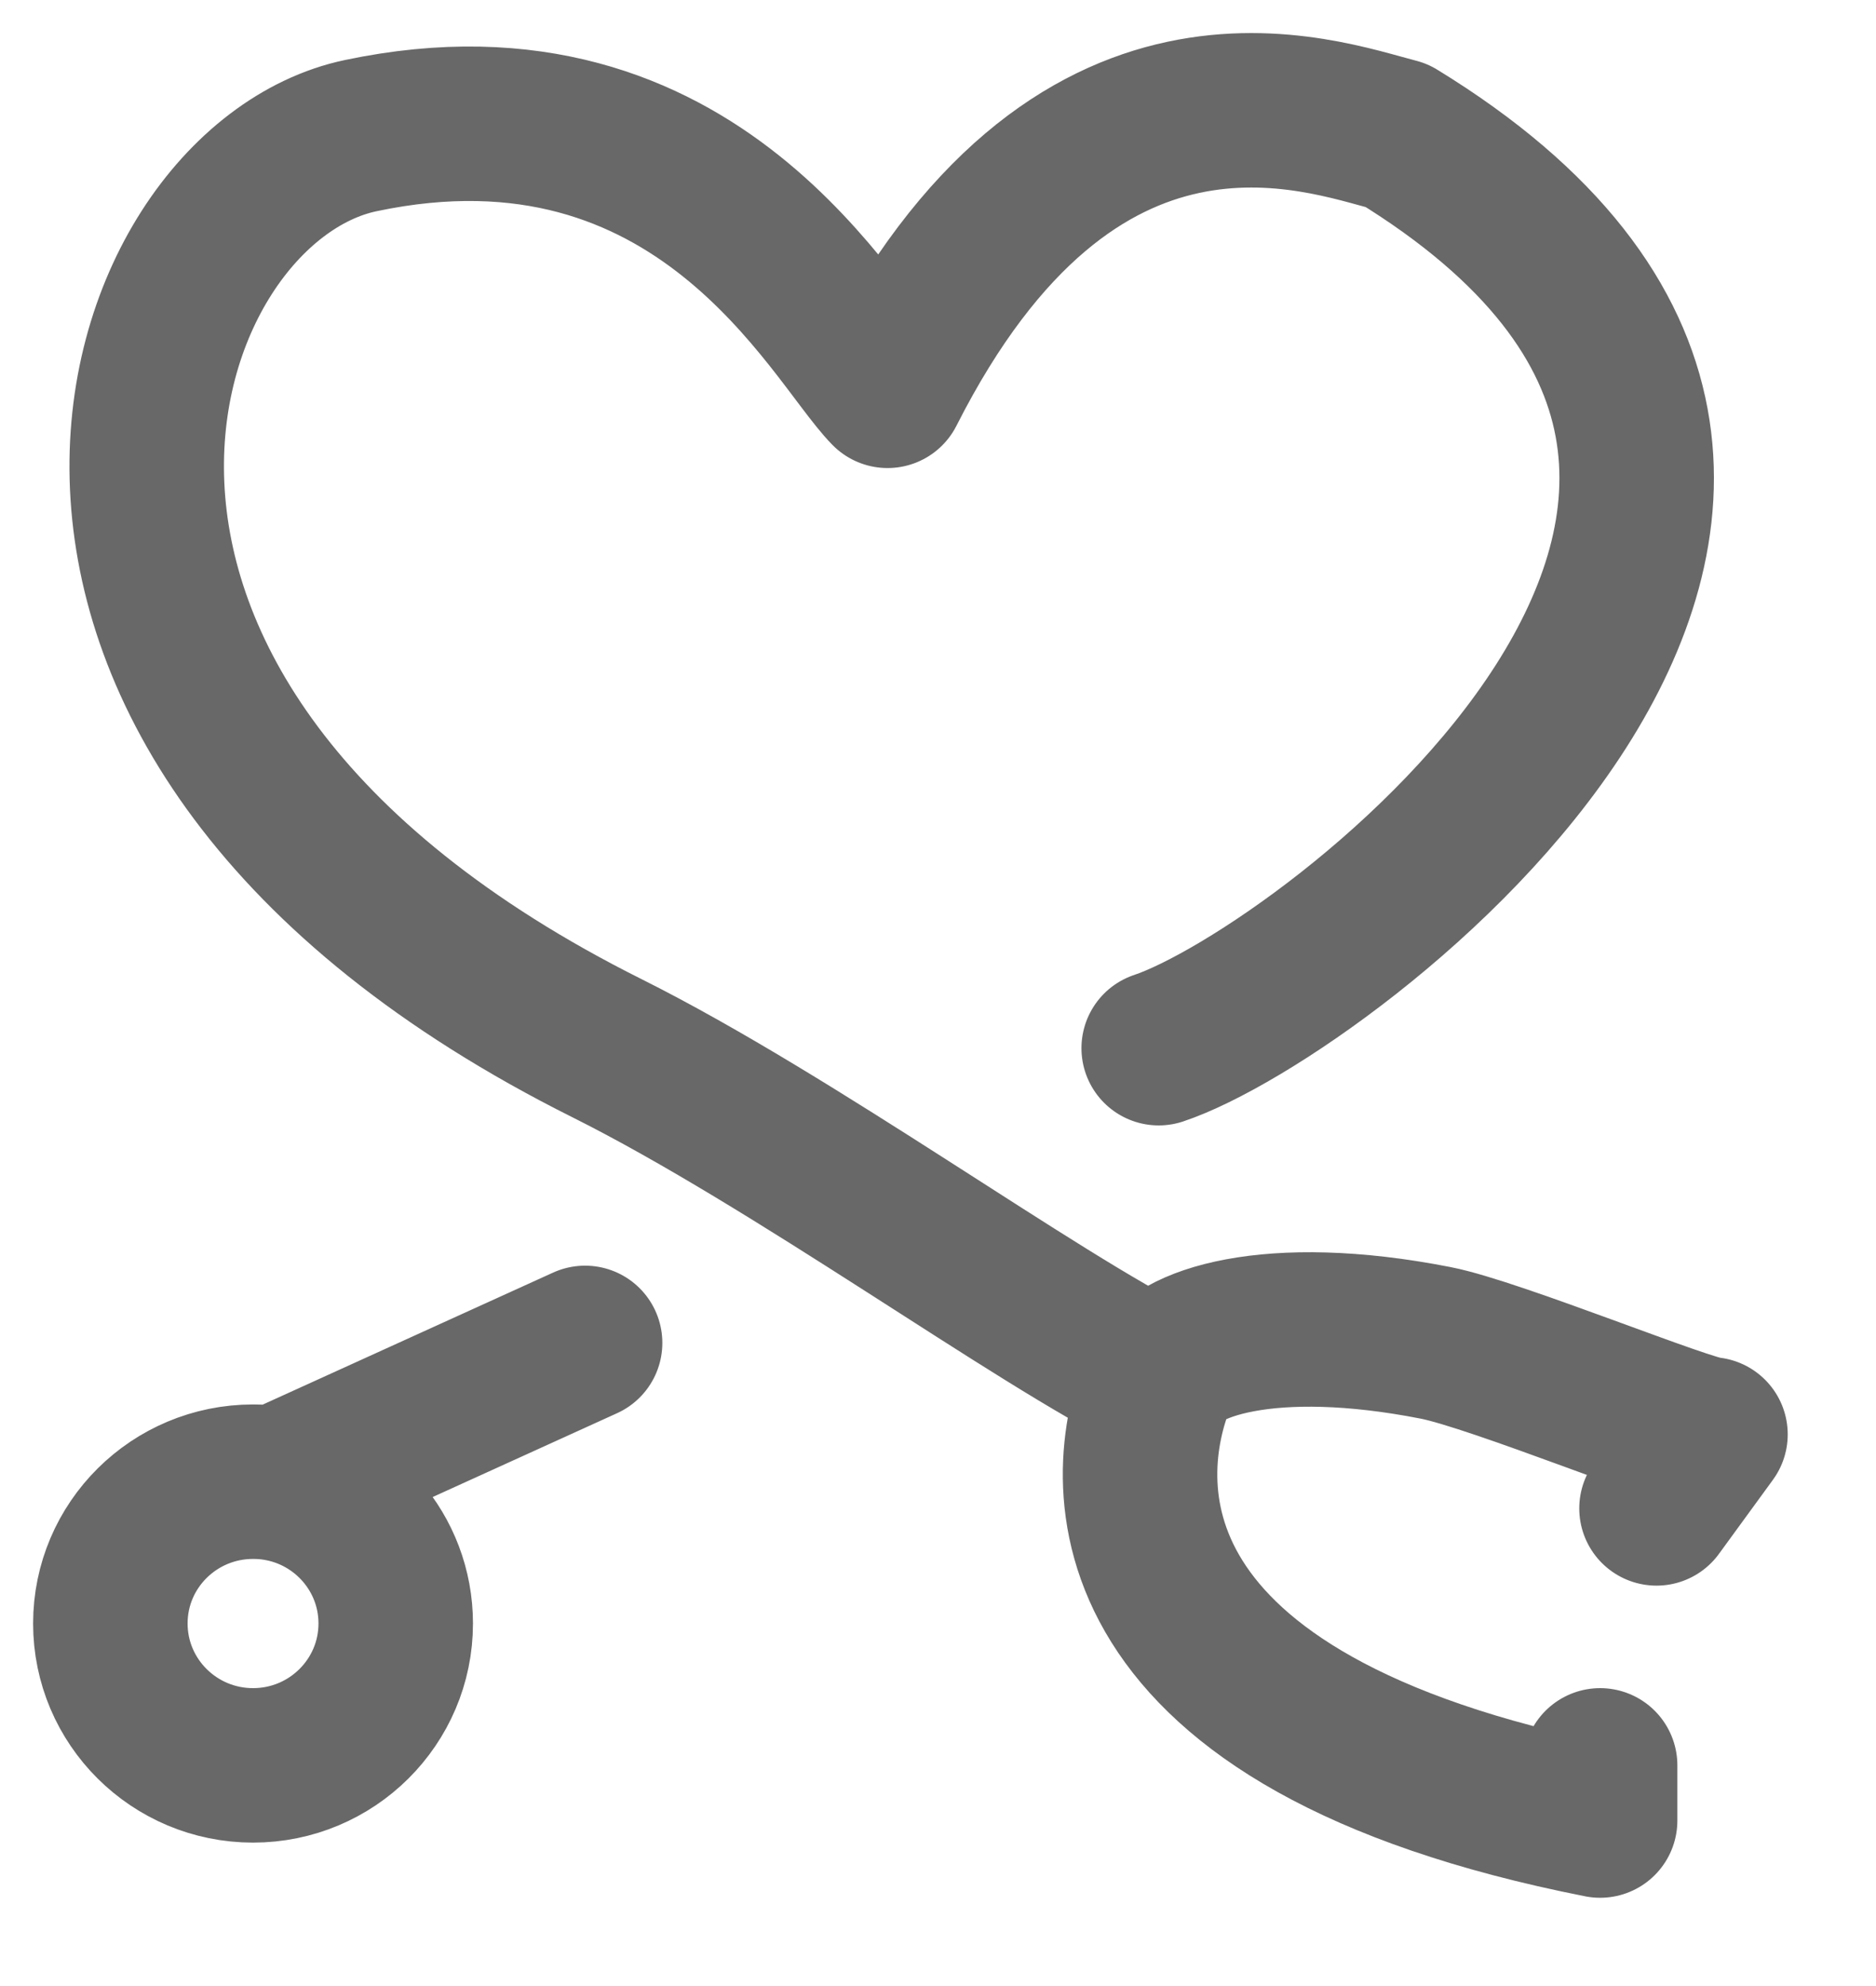 <svg width="17" height="18" viewBox="0 0 17 18" fill="none" xmlns="http://www.w3.org/2000/svg">
<path d="M10.5 9.5C12 9 18 4.5 12.658 1.228C11.96 1.05 9.737 0.196 8.043 3.542C7.554 3.044 6.336 0.583 3.27 1.229C1.133 1.678 -0.5 6.5 5.5 9.5C7.209 10.355 9.371 11.942 10.5 12.5M10.5 12.5C10.632 12.174 11.499 11.874 13.011 12.171C13.556 12.278 15.312 13 15.5 13L15.011 13.671M10.5 12.5C10.124 13.429 9.983 15.608 14.5 16.5V16M2.5 13.445C2.433 13.434 2.363 13.429 2.293 13.429C1.579 13.429 1 14.004 1 14.714C1 15.424 1.579 16 2.293 16C3.007 16 3.586 15.424 3.586 14.714C3.586 14.074 3.116 13.543 2.5 13.445ZM2.5 13.445L5.302 12.171" stroke="#686868" stroke-width="1.4" stroke-linecap="round" stroke-linejoin="round"/>
</svg>

